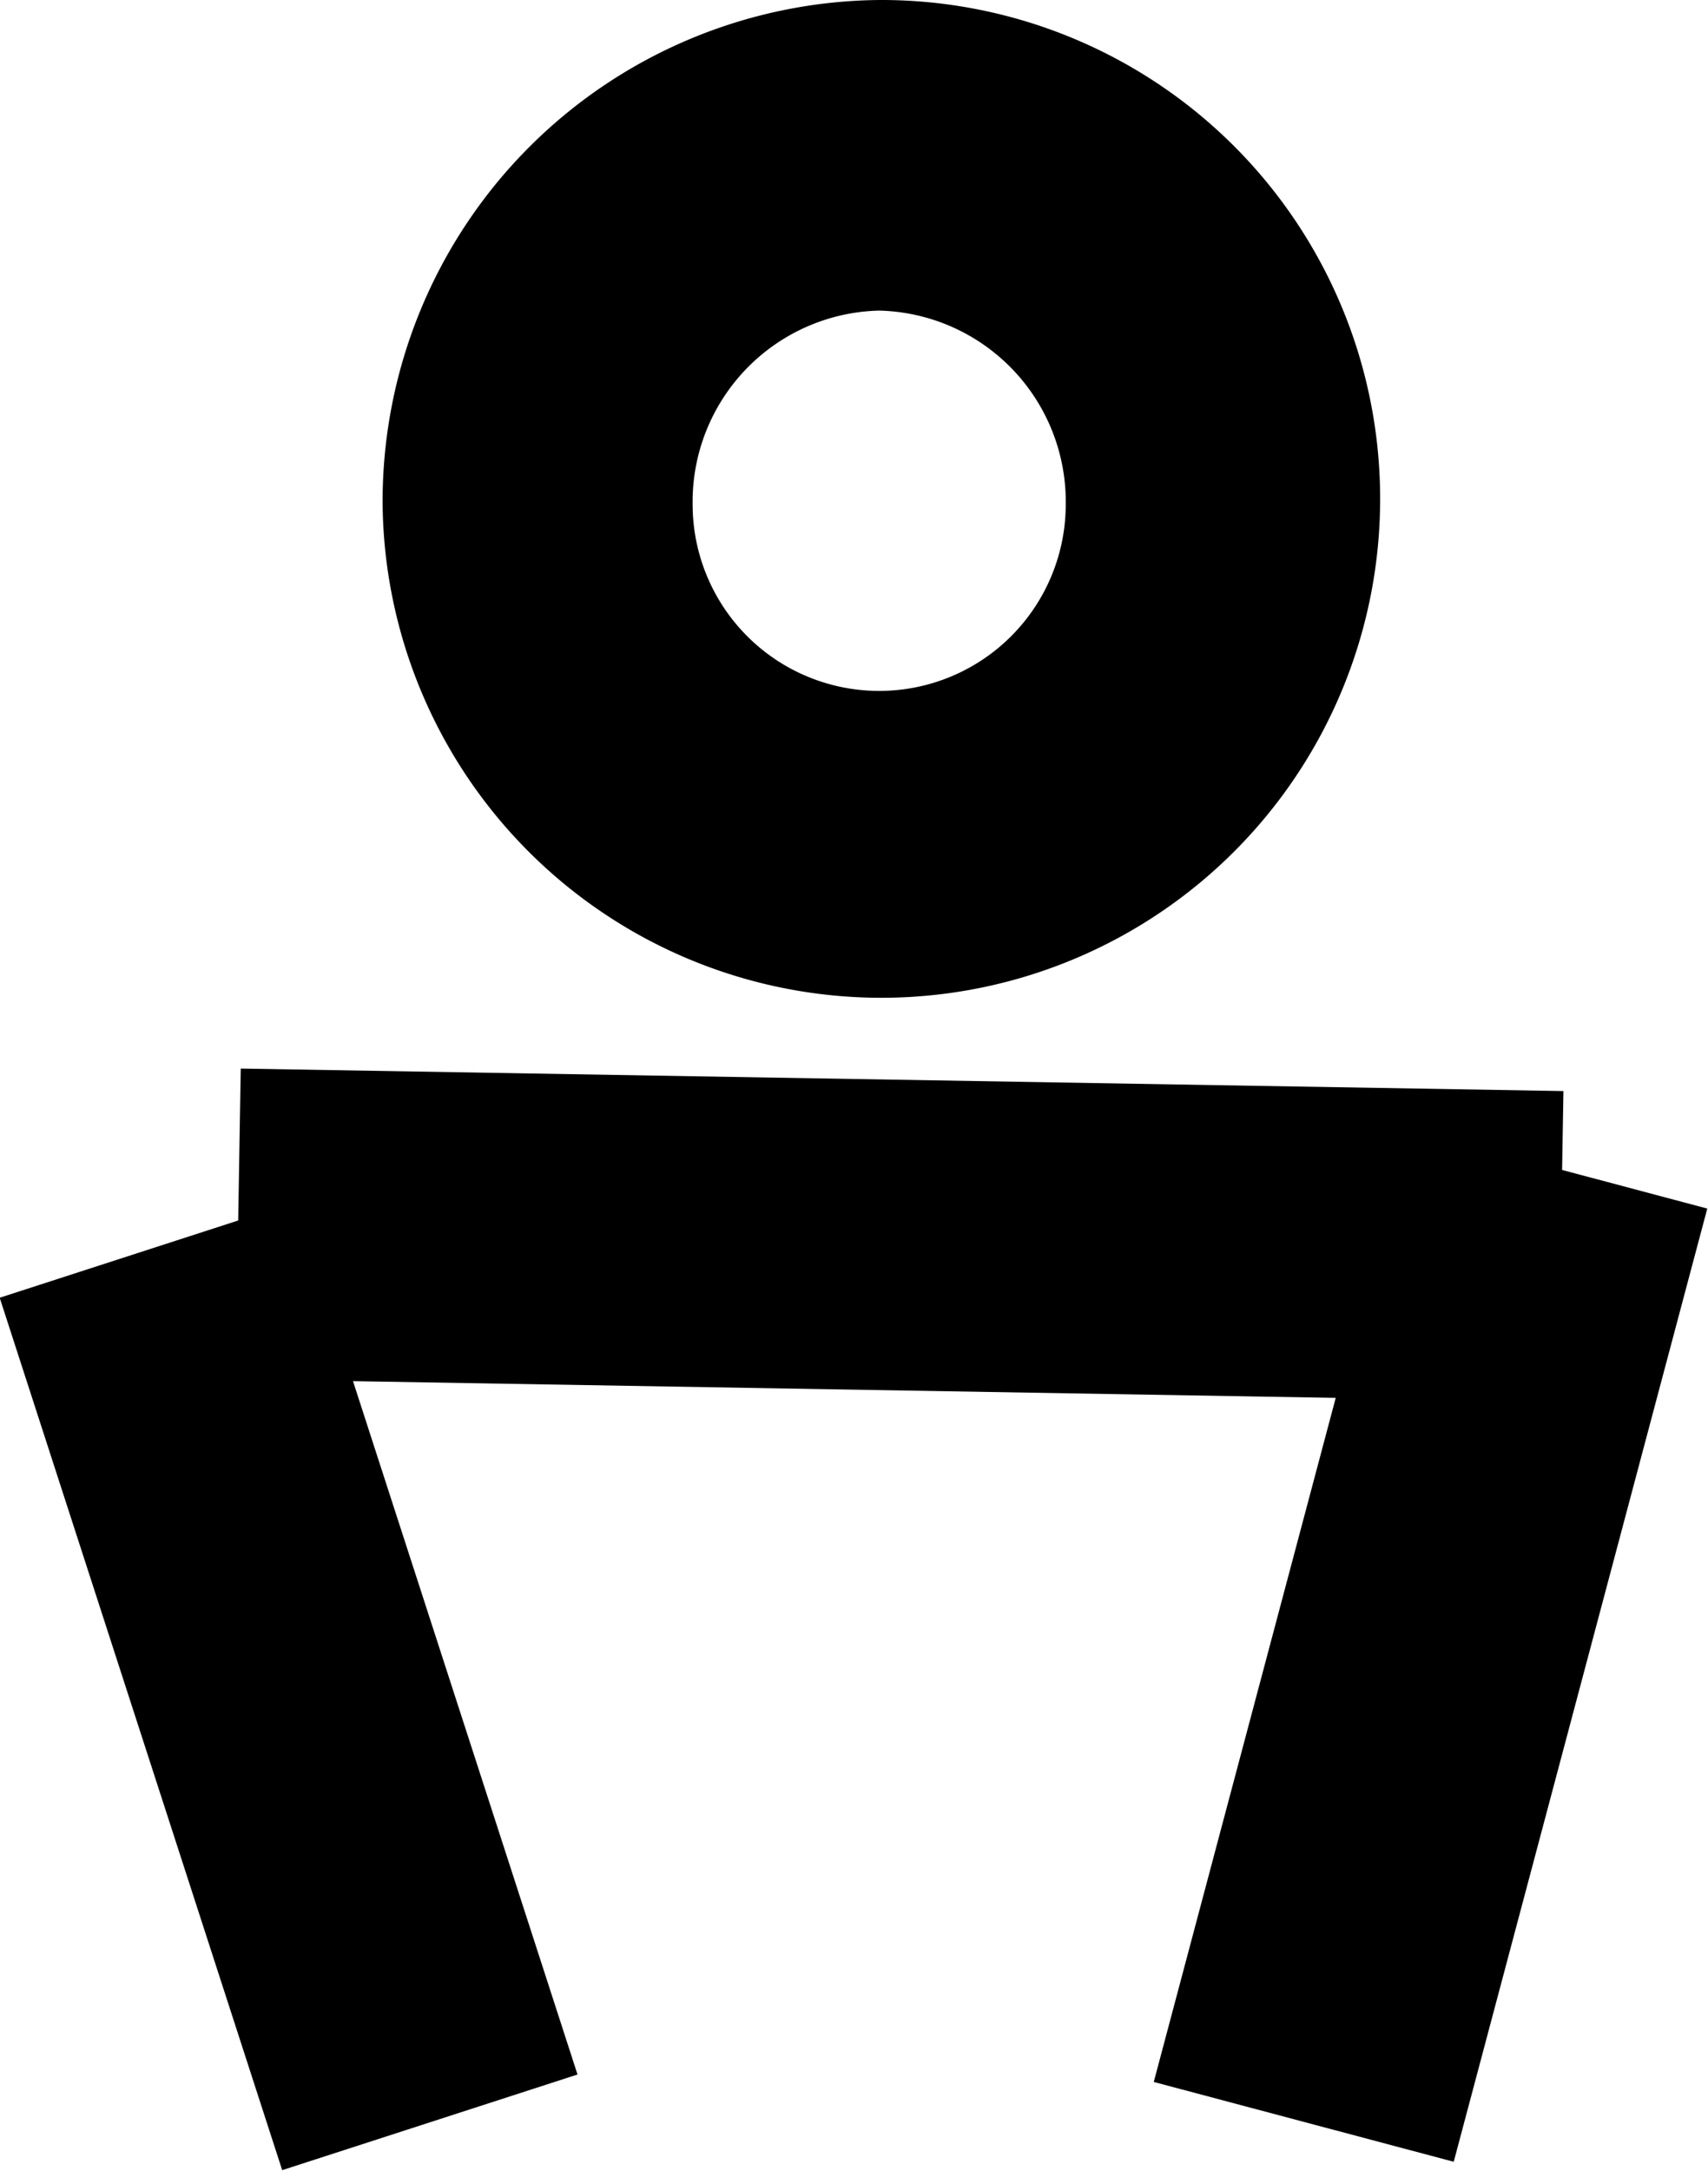 <svg xmlns="http://www.w3.org/2000/svg" viewBox="0 0 100.71 127.97"><title>KdGplayer</title><path d="M65.28 18.13a11.27 11.27 0 0 1 11 11.42 11 11 0 1 1-22 0 11.27 11.27 0 0 1 11-11.42m0-18.31a29.56 29.56 0 0 0-29.28 29.73 29.41 29.41 0 1 0 29.28-29.73z" transform="translate(-13.44 .18)"/><path d="M13.885 81.303l.311-18.31 77.99 1.326-.311 18.31zM-.018 76.503l17.413-5.639 16.657 51.43-17.413 5.639zM68.03 122.733l14.95-56.192 17.687 4.706-14.95 56.192z"/></svg>